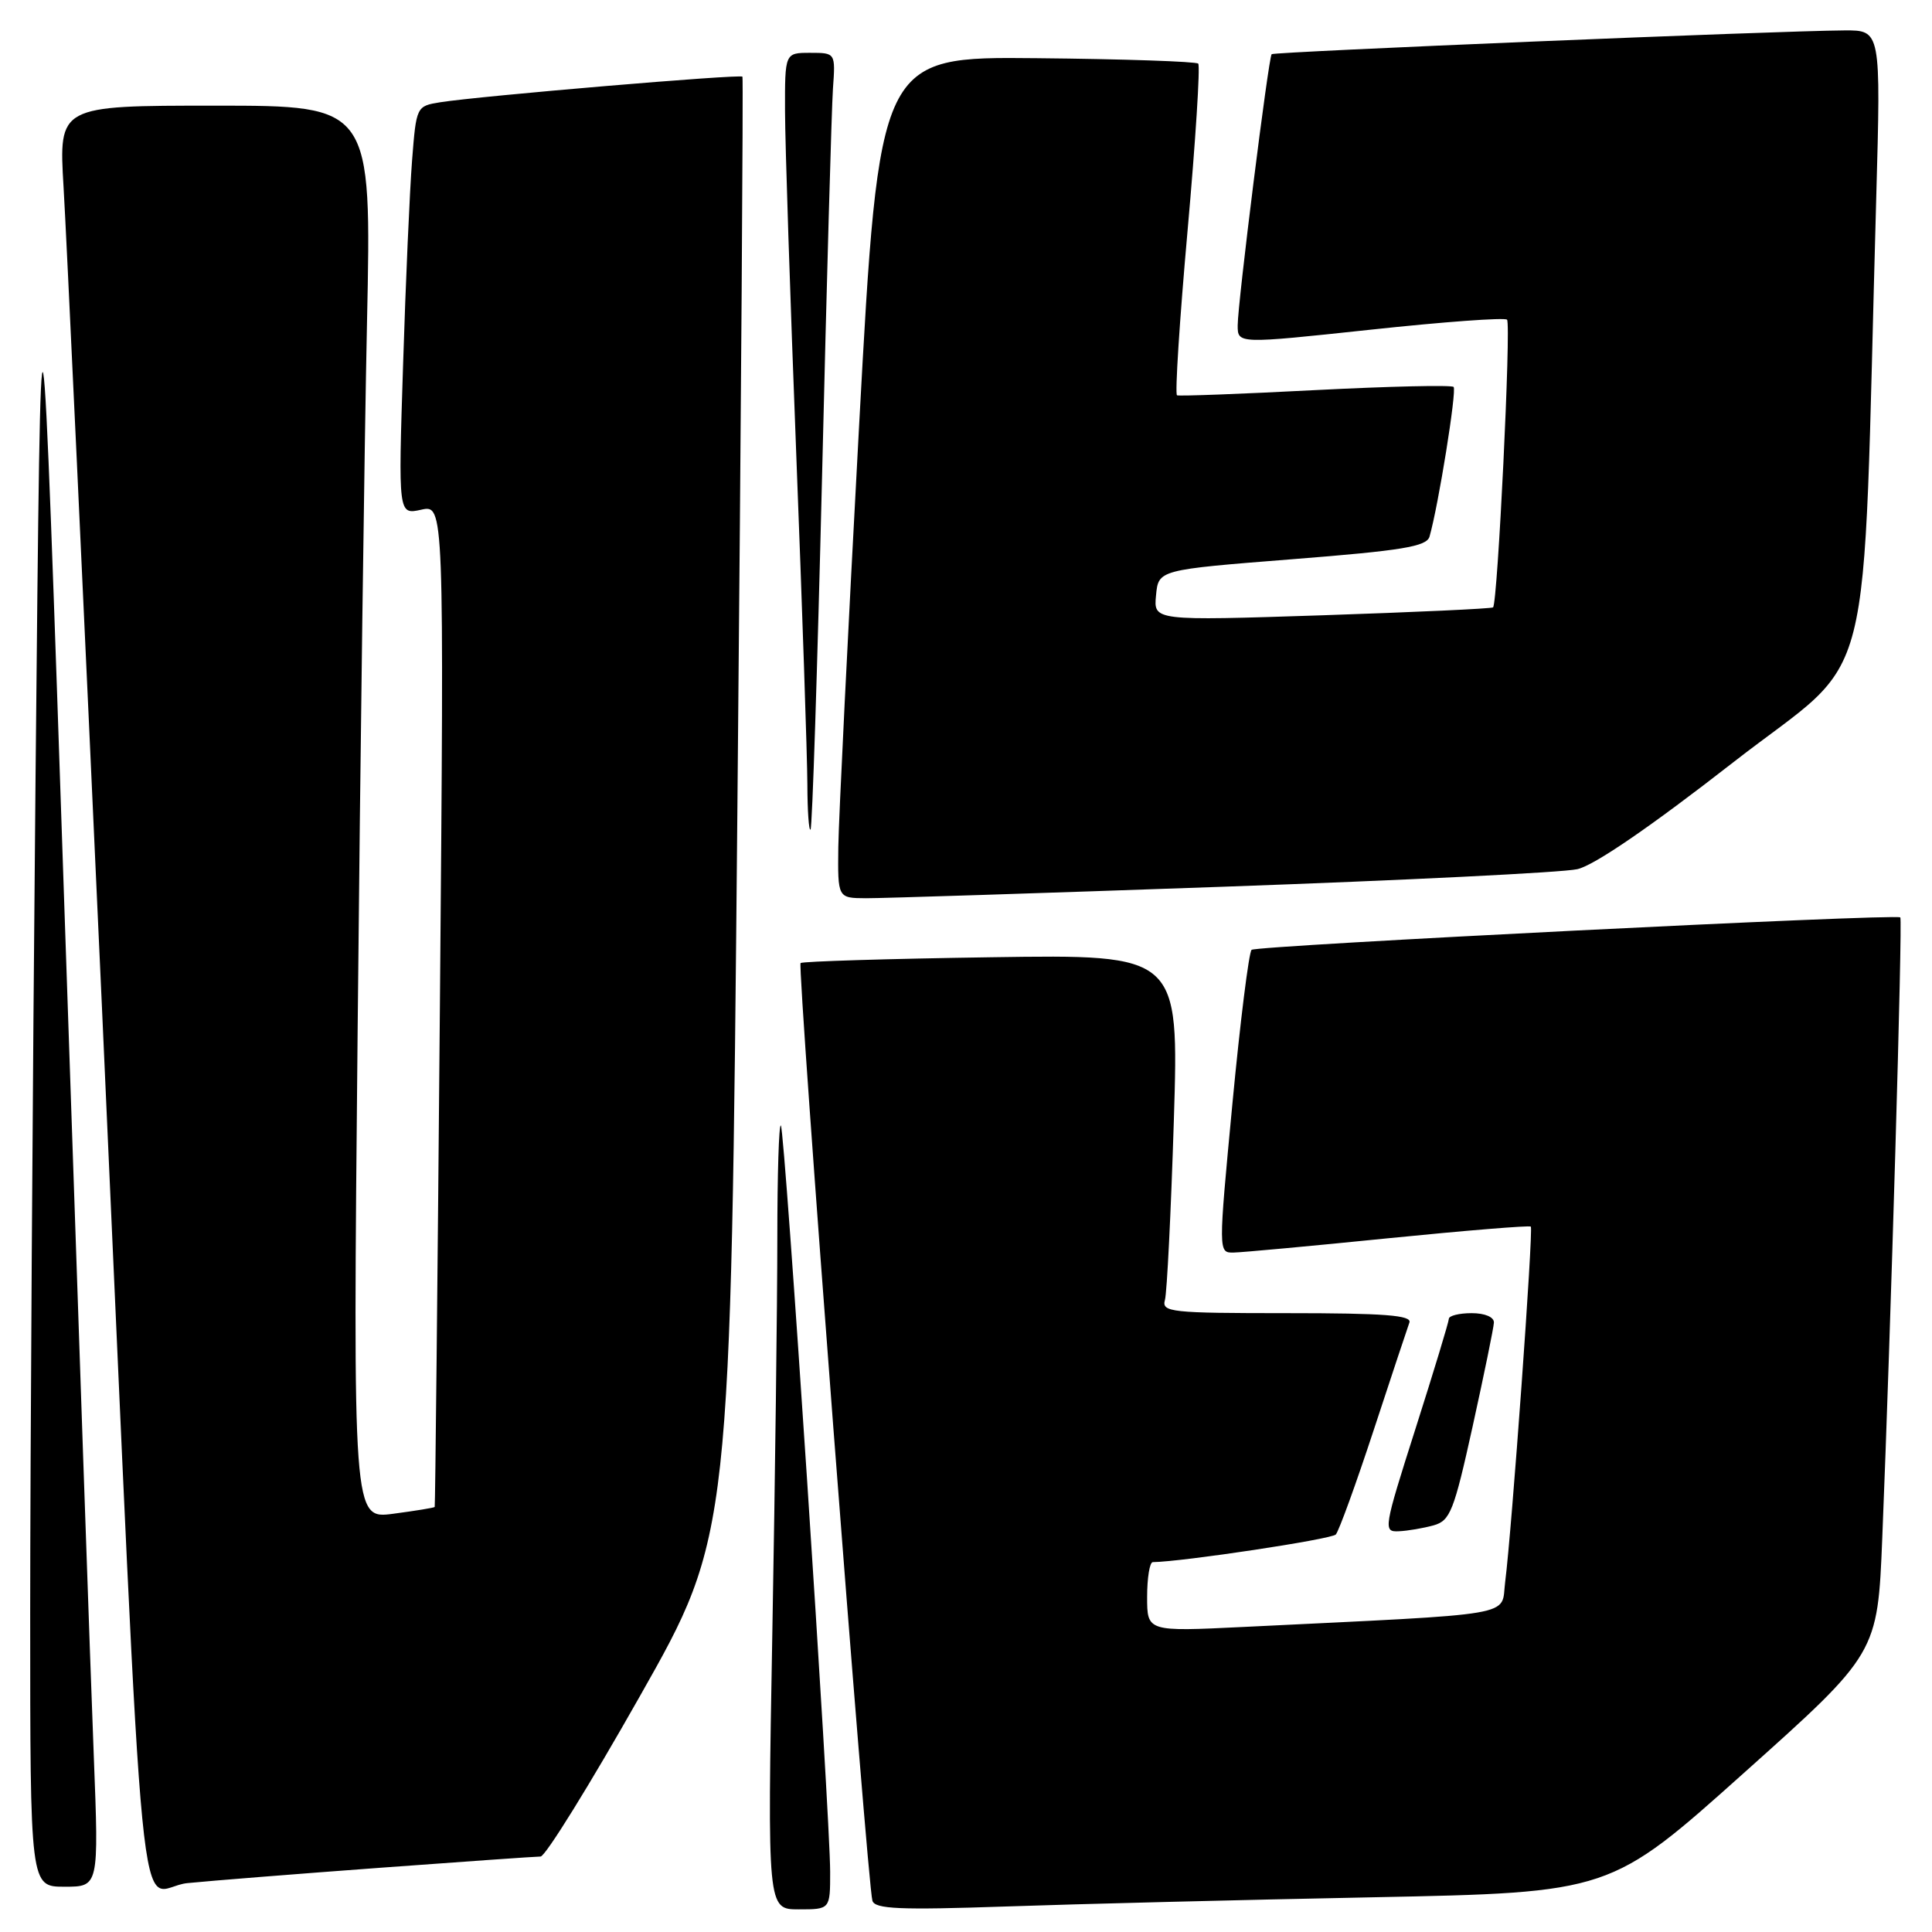 <?xml version="1.0" encoding="UTF-8" standalone="no"?>
<!DOCTYPE svg PUBLIC "-//W3C//DTD SVG 1.1//EN" "http://www.w3.org/Graphics/SVG/1.1/DTD/svg11.dtd" >
<svg xmlns="http://www.w3.org/2000/svg" xmlns:xlink="http://www.w3.org/1999/xlink" version="1.1" viewBox="0 0 256 256">
 <g >
 <path fill="currentColor"
d=" M 110.00 248.06 C 110.00 240.50 104.00 149.67 103.47 149.14 C 103.21 148.88 103.00 155.60 103.00 164.08 C 103.00 172.56 102.70 196.04 102.34 216.25 C 101.68 253.00 101.68 253.00 105.84 253.00 C 110.00 253.00 110.00 253.00 110.00 248.06 Z  M 181.94 251.40 C 213.38 250.77 213.38 250.77 231.08 234.92 C 248.79 219.08 248.79 219.08 249.41 203.79 C 250.52 176.57 252.12 121.78 251.80 121.56 C 251.08 121.05 166.44 125.29 165.84 125.86 C 165.48 126.21 164.33 135.39 163.30 146.25 C 161.43 166.00 161.43 166.00 163.46 165.97 C 164.58 165.95 173.82 165.10 184.00 164.07 C 194.18 163.05 202.65 162.36 202.84 162.53 C 203.20 162.86 200.32 202.80 199.44 209.64 C 198.85 214.28 201.77 213.77 164.75 215.58 C 152.00 216.20 152.00 216.20 152.00 211.60 C 152.00 209.07 152.34 207.00 152.75 206.99 C 156.69 206.94 176.42 203.96 177.00 203.33 C 177.41 202.87 179.67 196.65 182.02 189.50 C 184.37 182.35 186.50 175.94 186.75 175.25 C 187.11 174.28 183.46 174.00 170.54 174.00 C 155.14 174.00 153.90 173.87 154.36 172.25 C 154.63 171.29 155.16 160.59 155.54 148.48 C 156.22 126.47 156.22 126.47 131.36 126.84 C 117.69 127.04 106.31 127.39 106.08 127.61 C 105.62 128.05 114.93 249.73 115.60 251.86 C 115.94 252.96 119.23 253.10 133.26 252.62 C 142.74 252.29 164.65 251.74 181.94 251.40 Z  M 12.43 232.75 C 12.05 223.26 10.33 173.43 8.59 122.00 C 5.43 28.50 5.43 28.50 4.71 103.00 C 4.32 143.98 4.00 193.81 4.00 213.75 C 4.00 250.00 4.00 250.00 8.55 250.00 C 13.10 250.00 13.10 250.00 12.43 232.75 Z  M 50.50 247.48 C 61.50 246.67 71.01 246.00 71.63 246.00 C 72.26 246.00 78.18 236.44 84.79 224.75 C 96.82 203.50 96.82 203.50 97.71 107.00 C 98.20 53.92 98.50 10.35 98.38 10.16 C 98.13 9.79 63.55 12.72 58.33 13.55 C 55.18 14.06 55.16 14.09 54.60 21.28 C 54.29 25.25 53.75 37.43 53.41 48.35 C 52.77 68.21 52.77 68.21 55.81 67.54 C 58.85 66.87 58.85 66.87 58.29 133.19 C 57.98 169.66 57.67 199.58 57.60 199.68 C 57.52 199.79 55.05 200.19 52.11 200.58 C 46.76 201.29 46.76 201.29 47.39 136.39 C 47.73 100.70 48.29 58.56 48.63 42.75 C 49.24 14.00 49.24 14.00 28.51 14.00 C 7.78 14.00 7.78 14.00 8.42 24.75 C 8.78 30.66 11.06 79.60 13.51 133.50 C 19.44 264.59 18.04 250.19 24.85 249.52 C 27.96 249.21 39.50 248.29 50.50 247.48 Z  M 189.95 202.12 C 192.16 201.50 192.65 200.26 195.14 188.97 C 196.65 182.11 197.92 175.94 197.95 175.25 C 197.98 174.52 196.76 174.00 195.00 174.00 C 193.35 174.00 191.99 174.34 191.98 174.75 C 191.97 175.16 189.99 181.69 187.58 189.25 C 183.33 202.59 183.26 203.00 185.35 202.90 C 186.53 202.85 188.60 202.49 189.95 202.12 Z  M 162.00 117.50 C 185.93 116.65 207.07 115.61 209.00 115.17 C 211.23 114.68 218.71 109.55 229.64 101.03 C 248.83 86.07 246.69 94.54 248.61 26.25 C 249.23 4.00 249.23 4.00 244.37 4.03 C 235.58 4.08 168.81 6.86 168.50 7.18 C 168.08 7.64 164.00 40.18 164.00 43.12 C 164.00 45.57 164.00 45.57 181.57 43.69 C 191.23 42.65 199.39 42.05 199.69 42.36 C 200.25 42.92 198.45 79.90 197.84 80.48 C 197.65 80.65 187.45 81.12 175.18 81.53 C 152.85 82.26 152.85 82.26 153.18 78.88 C 153.50 75.50 153.50 75.50 171.23 74.10 C 185.84 72.95 189.04 72.42 189.42 71.10 C 190.60 66.99 193.05 51.72 192.61 51.27 C 192.33 51.00 184.09 51.19 174.30 51.69 C 164.51 52.20 156.26 52.51 155.96 52.38 C 155.67 52.25 156.30 42.43 157.36 30.55 C 158.42 18.67 159.05 8.72 158.77 8.43 C 158.48 8.15 148.85 7.82 137.37 7.71 C 116.50 7.50 116.50 7.50 113.83 56.50 C 112.37 83.45 111.13 108.54 111.08 112.25 C 111.00 119.00 111.00 119.00 114.75 119.02 C 116.81 119.03 138.07 118.35 162.00 117.50 Z  M 108.93 63.00 C 109.54 37.42 110.19 14.36 110.37 11.75 C 110.71 7.00 110.71 7.00 107.35 7.00 C 104.00 7.00 104.00 7.00 104.02 14.75 C 104.03 19.01 104.70 39.38 105.50 60.00 C 106.30 80.62 106.97 100.39 106.98 103.92 C 106.99 107.45 107.18 110.15 107.40 109.92 C 107.63 109.69 108.31 88.58 108.93 63.00 Z "/>
</g>
</svg>